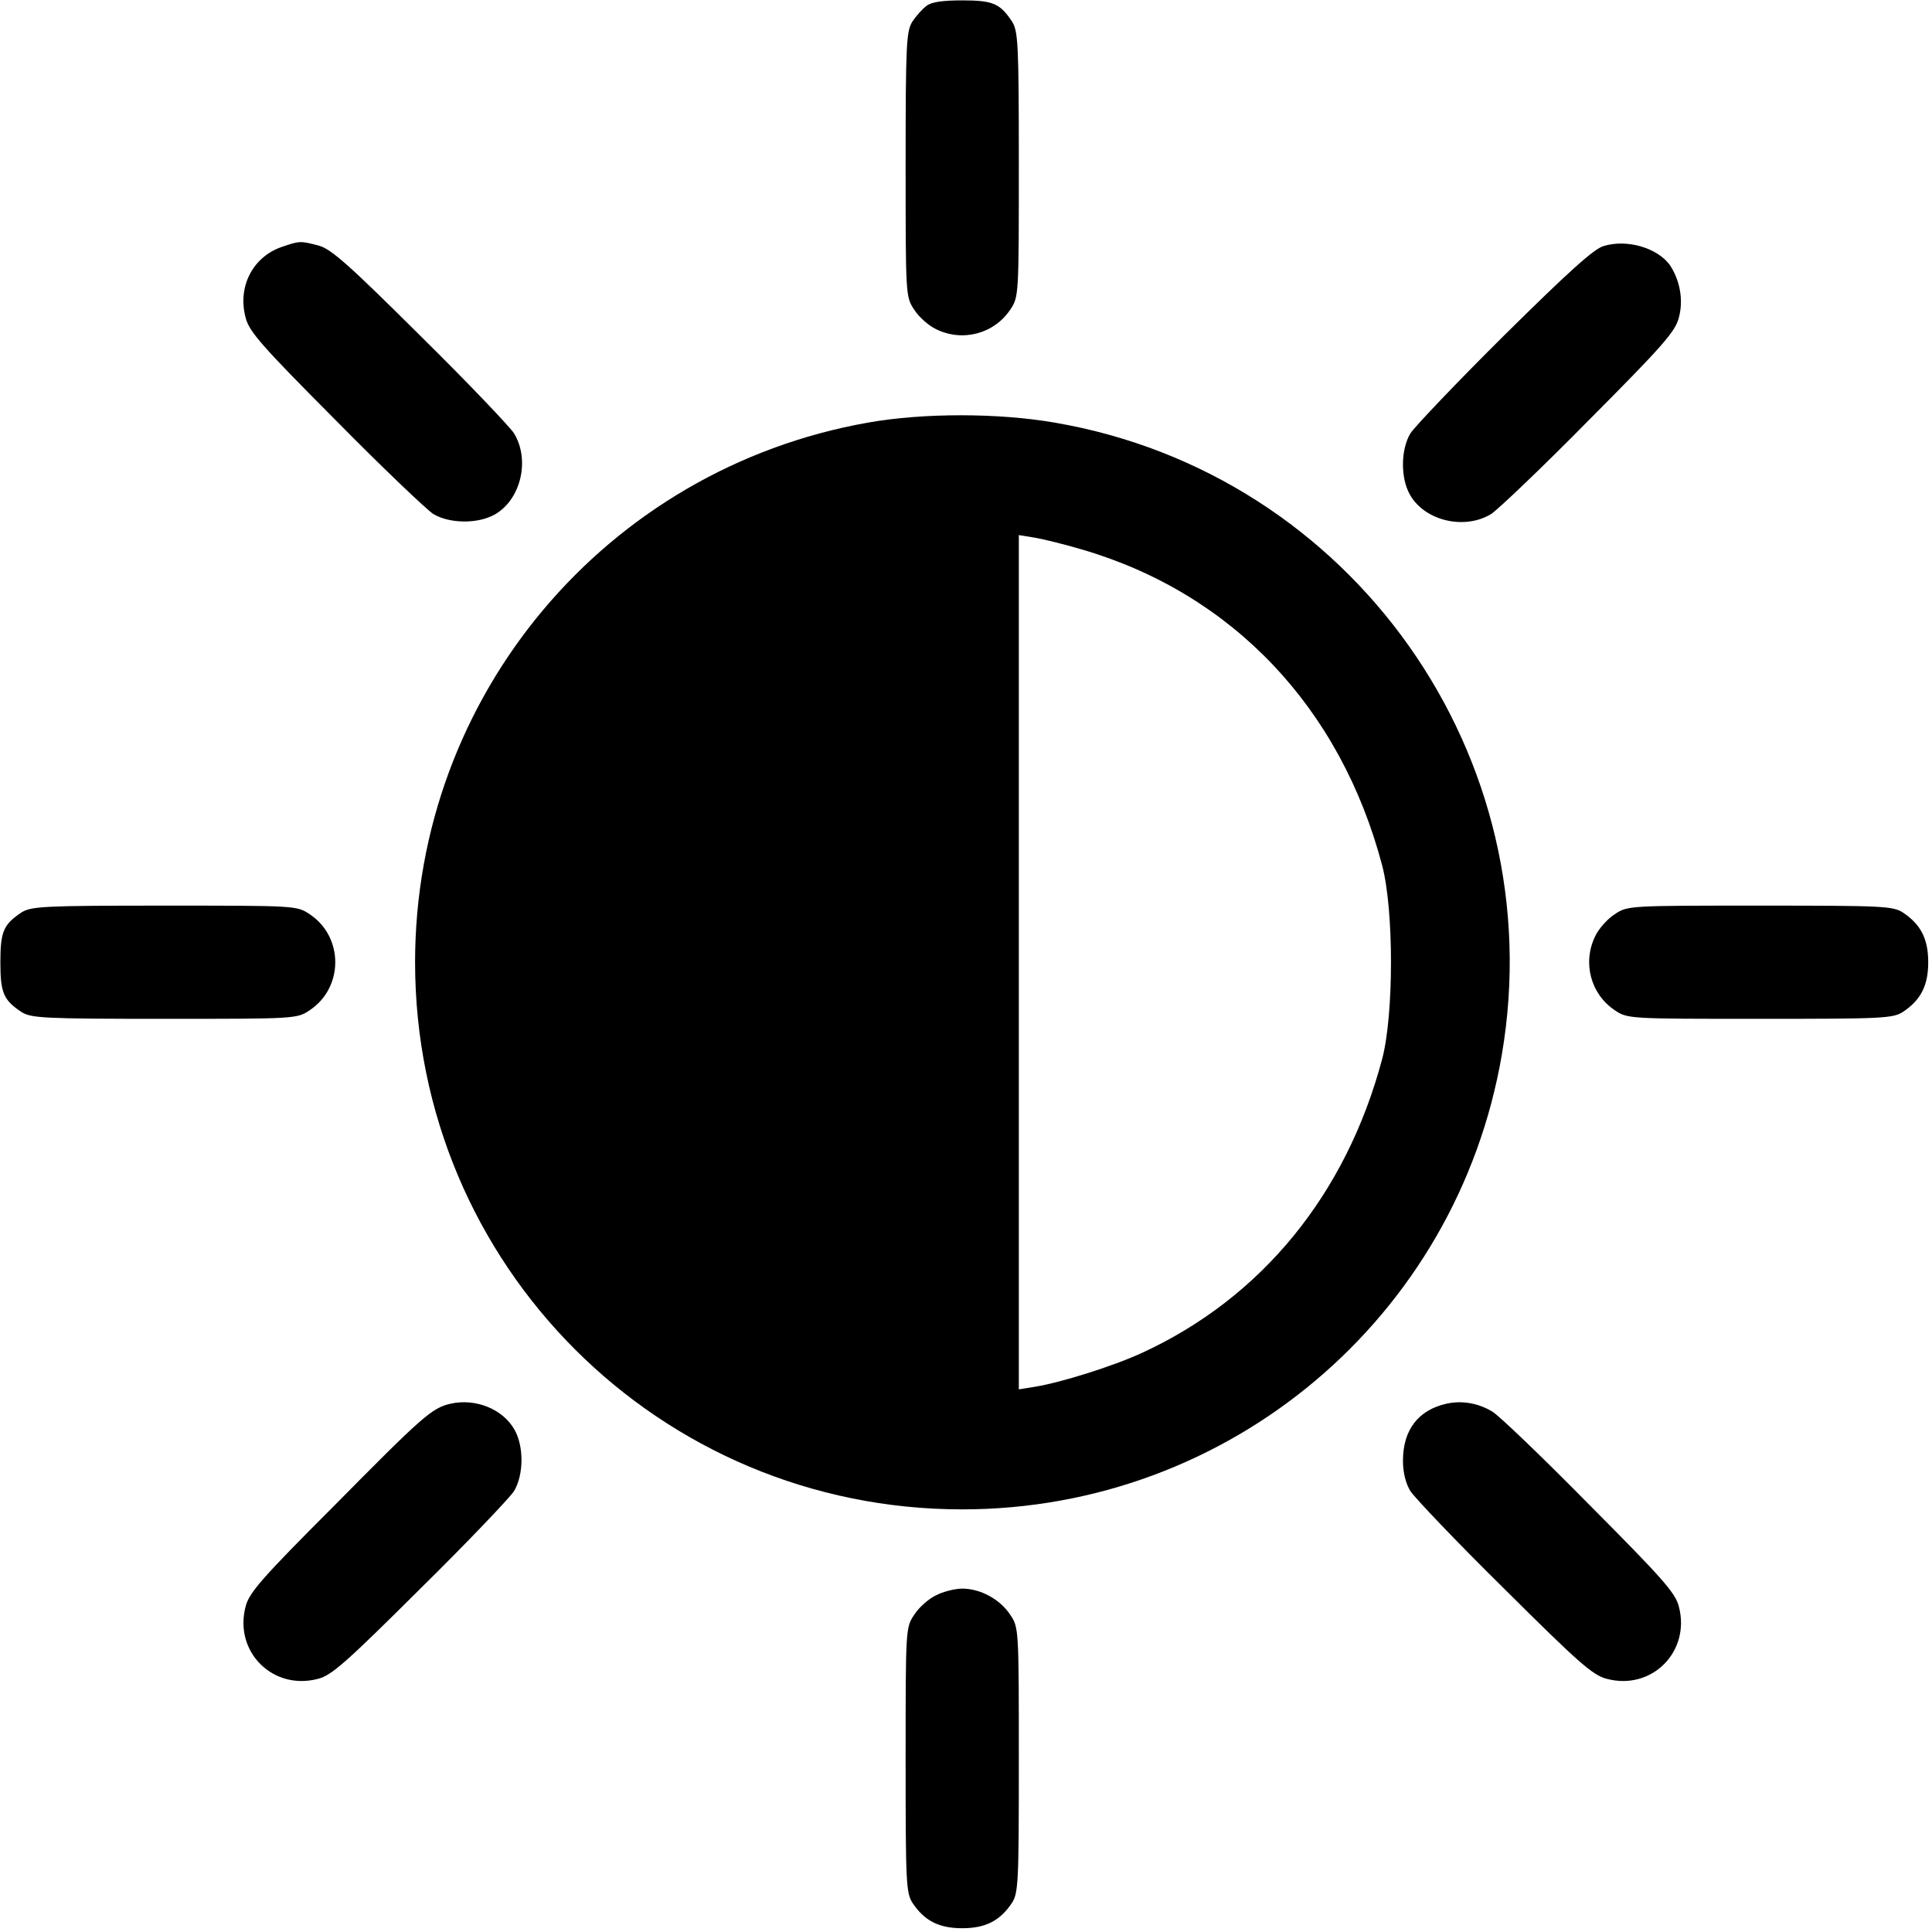 <?xml version="1.0" standalone="no"?>

<svg version="1.0" xmlns="http://www.w3.org/2000/svg"
 width="512pt" height="512pt" viewBox="0 0 512 512"
 preserveAspectRatio="xMidYMid meet">
<g transform="translate(0,512) scale(0.1,-0.1)"
fill="#000000" stroke="none">
<path d="M2456 5105 c-11 -8 -28 -27 -38 -42 -16 -26 -18 -56 -18 -379 0 -348
0 -351 23 -385 12 -19 38 -42 57 -51 70 -35 154 -13 197 51 23 34 23 37 23
385 0 323 -2 353 -18 379 -32 48 -51 56 -132 56 -50 0 -81 -4 -94 -14z"/>
<path d="M745 4465 c-76 -27 -116 -106 -94 -187 9 -37 45 -77 238 -271 124
-126 241 -237 259 -249 43 -26 119 -27 164 -1 69 40 93 145 50 215 -12 18
-123 135 -249 259 -187 186 -235 229 -268 238 -49 13 -51 13 -100 -4z"/>
<path d="M4250 4468 c-26 -7 -95 -70 -263 -236 -126 -125 -237 -242 -249 -260
-26 -43 -27 -119 -1 -164 40 -69 145 -93 215 -50 18 12 135 123 259 249 193
194 229 234 238 271 13 46 3 100 -24 140 -33 45 -113 69 -175 50z"/>
<path d="M2300 4000 c-695 -123 -1200 -724 -1200 -1430 0 -803 647 -1450 1450
-1450 708 0 1311 508 1430 1205 135 789 -396 1540 -1185 1675 -150 26 -349 26
-495 0z m570 -337 c397 -117 683 -419 793 -837 31 -118 31 -394 0 -512 -95
-358 -319 -633 -636 -779 -78 -36 -216 -79 -284 -90 l-43 -7 0 1132 0 1132 43
-7 c23 -4 80 -18 127 -32z"/>
<path d="M57 2702 c-48 -32 -56 -51 -56 -132 0 -81 8 -100 56 -132 26 -16 56
-18 379 -18 348 0 351 0 385 23 90 60 90 194 0 254 -34 23 -37 23 -385 23
-323 0 -353 -2 -379 -18z"/>
<path d="M4279 2697 c-19 -12 -42 -38 -51 -57 -35 -70 -13 -154 51 -197 34
-23 37 -23 385 -23 327 0 353 1 380 19 46 31 66 69 66 131 0 62 -20 100 -66
131 -27 18 -53 19 -380 19 -348 0 -351 0 -385 -23z"/>
<path d="M1194 1400 c-49 -11 -73 -32 -310 -272 -189 -189 -224 -229 -233
-265 -32 -120 72 -224 192 -192 36 9 76 45 270 238 126 124 237 241 249 259
26 43 27 119 1 164 -31 54 -103 83 -169 68z"/>
<path d="M3833 1400 c-75 -17 -115 -70 -115 -151 0 -31 7 -60 20 -81 12 -18
123 -135 249 -259 194 -193 234 -229 271 -238 119 -32 223 72 191 192 -9 36
-45 76 -238 270 -124 126 -239 236 -256 246 -38 23 -81 30 -122 21z"/>
<path d="M2480 892 c-19 -9 -45 -32 -57 -51 -23 -34 -23 -37 -23 -385 0 -327
1 -353 19 -380 31 -46 69 -66 131 -66 62 0 100 20 131 66 18 27 19 53 19 380
0 348 0 351 -23 385 -27 41 -79 69 -127 69 -19 0 -51 -8 -70 -18z"/>
</g>
</svg>
